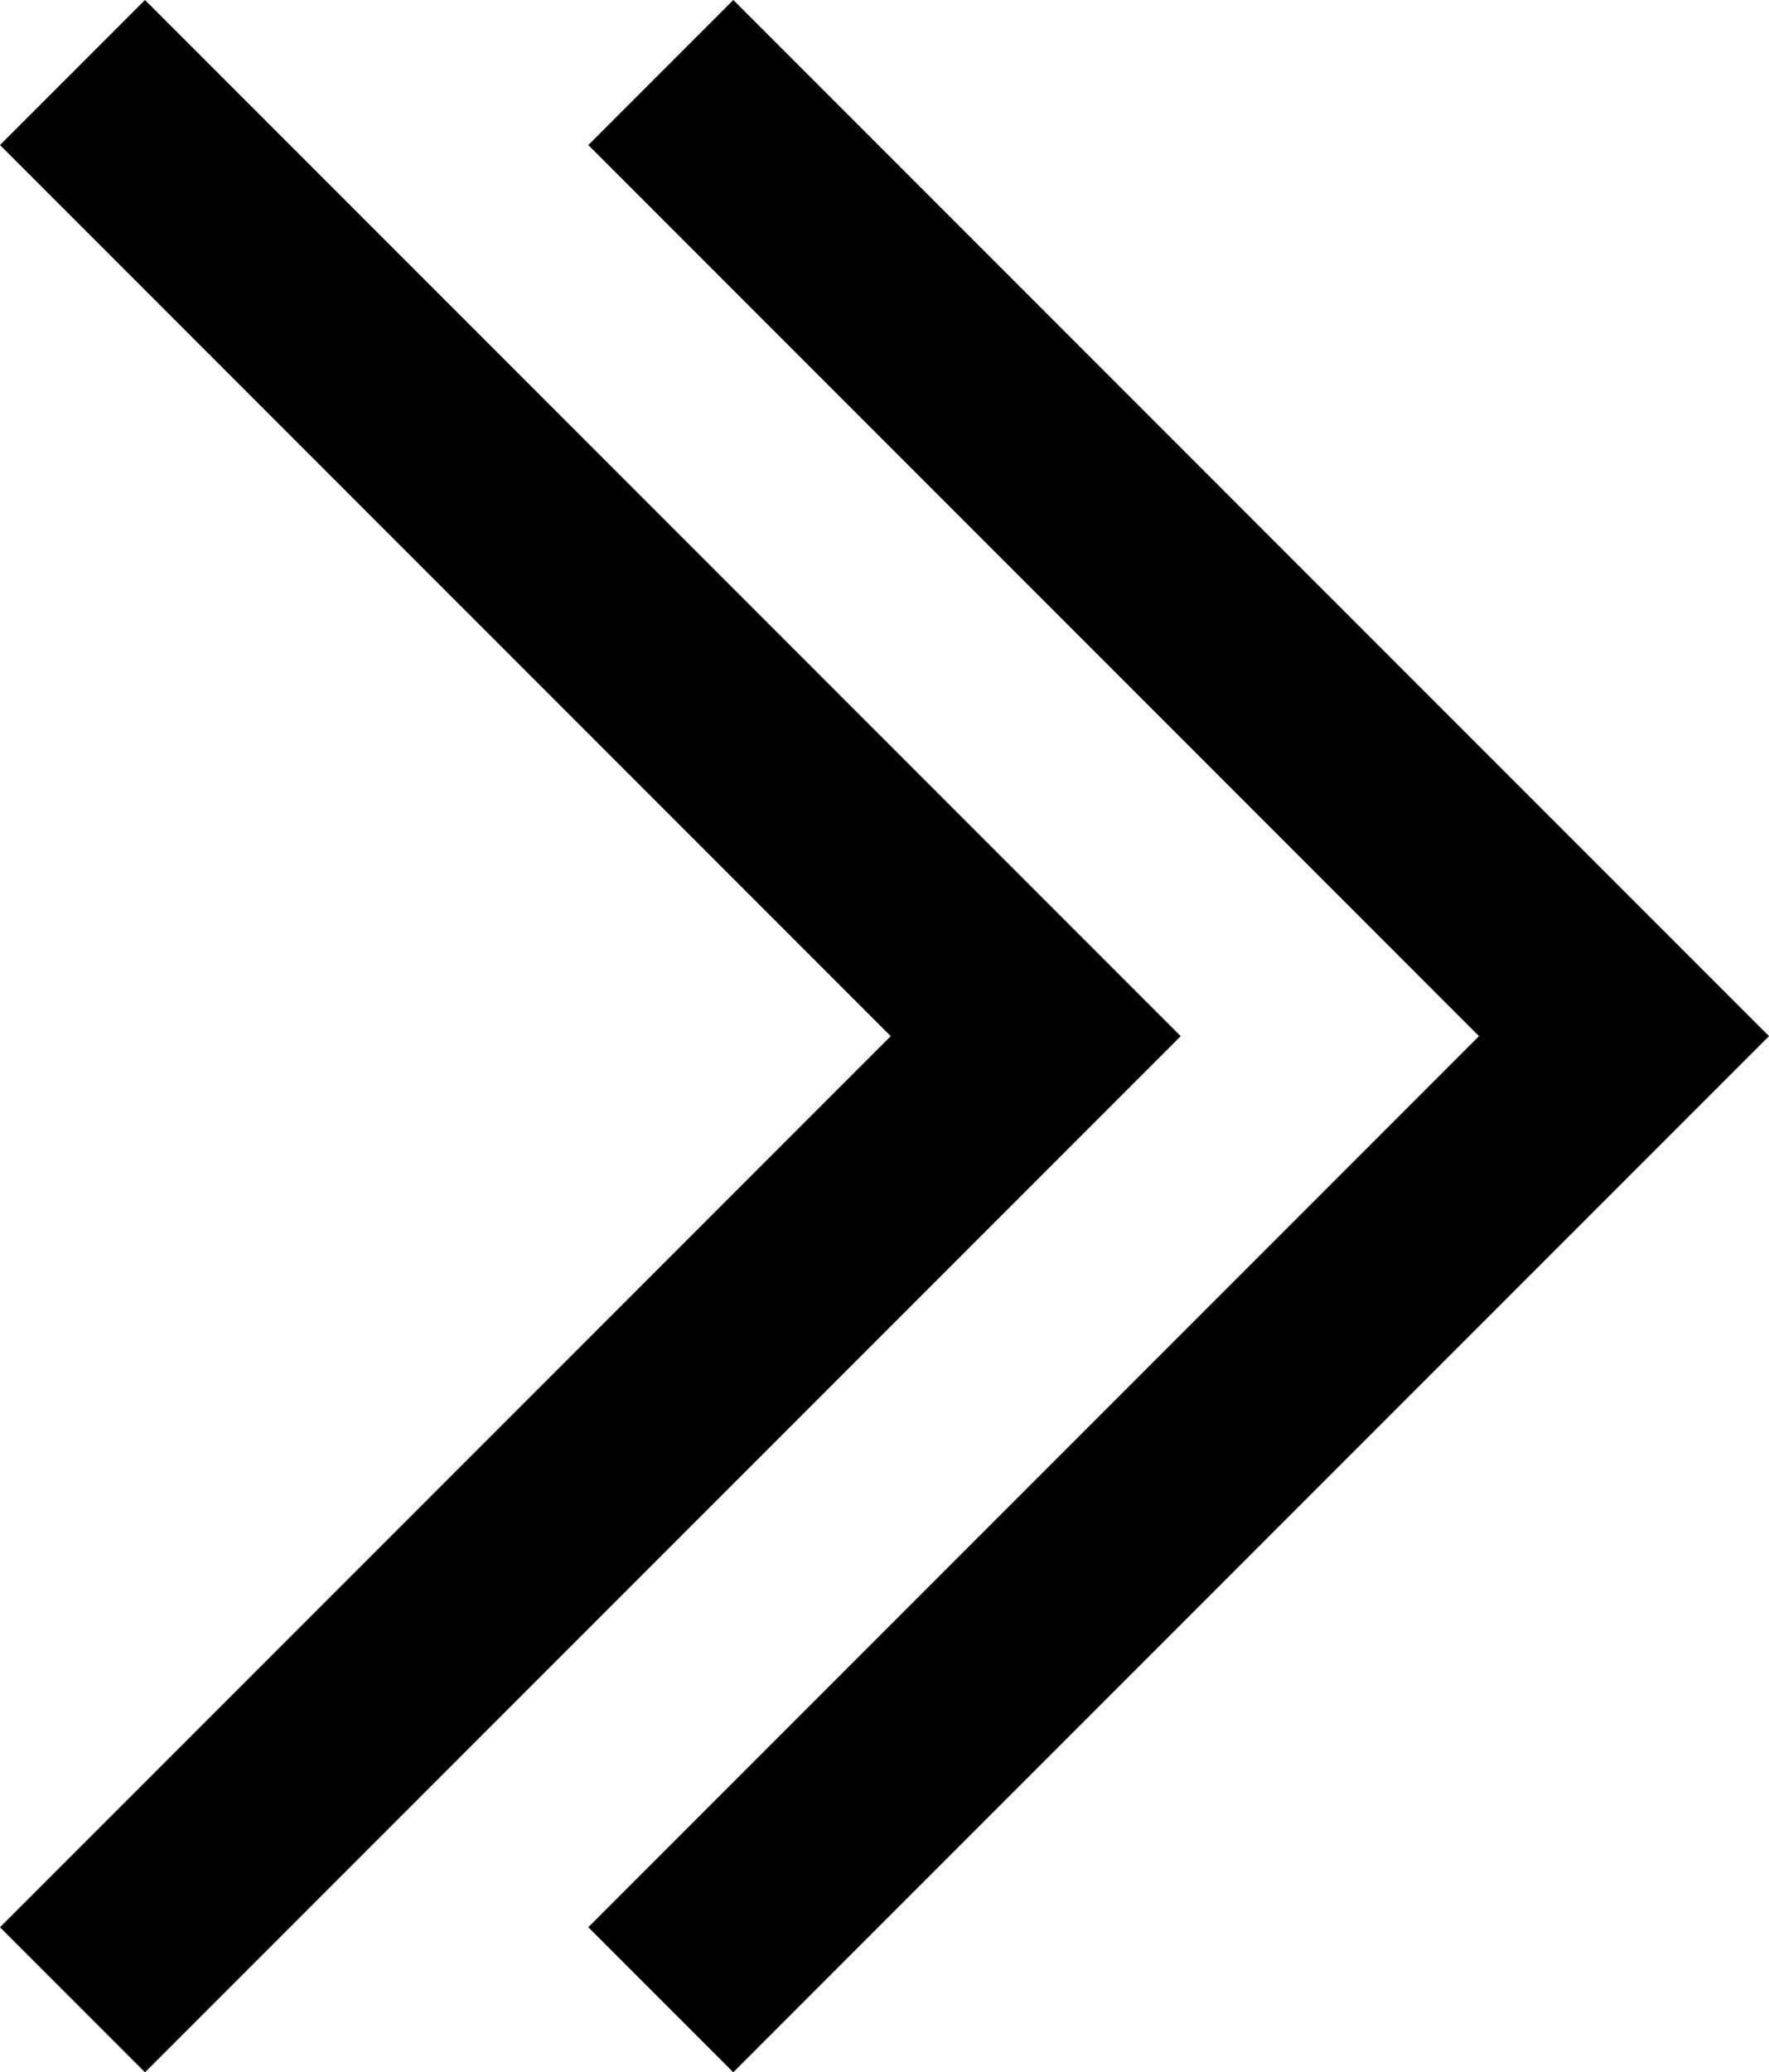 <svg xmlns="http://www.w3.org/2000/svg" viewBox="0 0 4.27 5"><title>double-caret</title><polygon points="2.85 2.5 0.35 5 0 4.65 2.15 2.5 0 0.35 0.35 0 2.85 2.5"/><polygon points="4.27 2.5 1.77 5 1.42 4.65 3.57 2.5 1.42 0.35 1.77 0 4.27 2.5"/></svg>